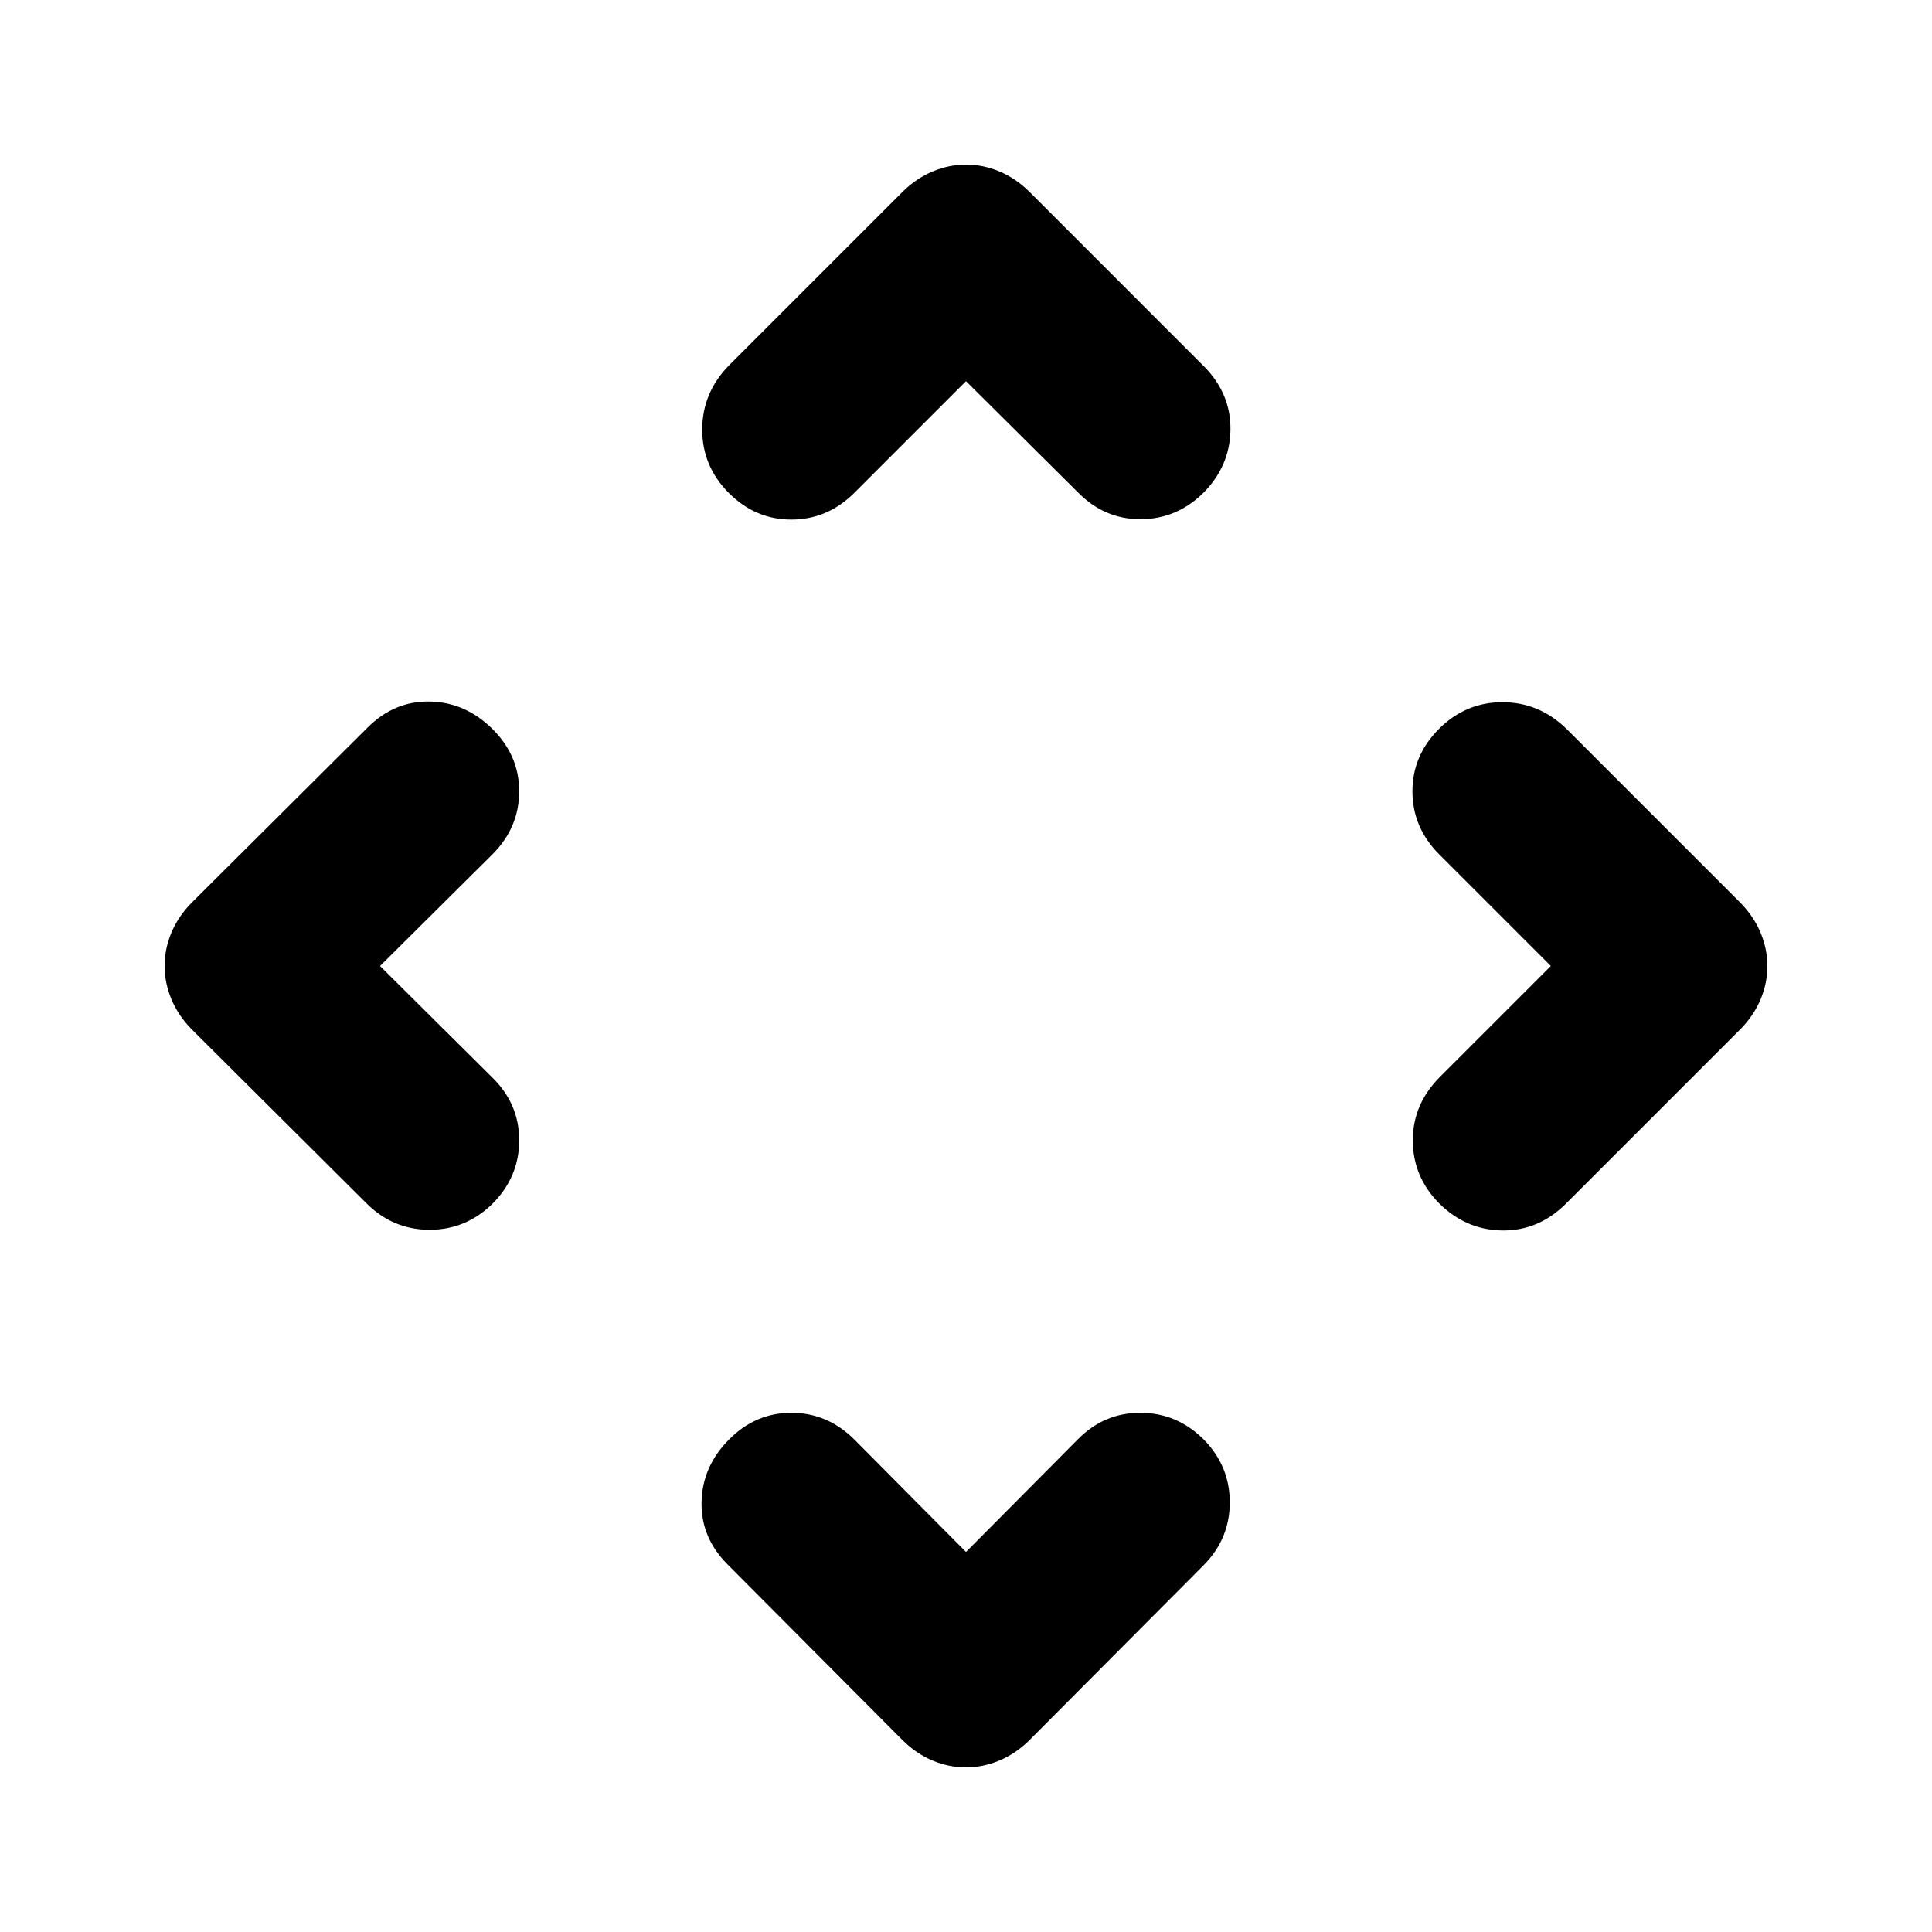 <svg xmlns="http://www.w3.org/2000/svg" height="40" viewBox="0 -960 960 960" width="40"><path d="m480-188.841 55.565-55.942q13.015-13.203 31.041-13.203 18.027 0 31.264 13.015 13.203 13.253 13.203 31.489t-13.203 31.439l-86.435 86.812q-6.715 6.618-14.841 10.026-8.127 3.409-16.636 3.409-8.509 0-16.606-3.409-8.097-3.408-14.787-10.026l-87.101-87.479q-13.204-13.253-12.87-30.873.333-17.62 13.536-31.011 13.203-13.392 31.084-13.392t31.221 13.203L480-188.841ZM188.841-480l55.942 55.565q13.203 13.015 13.203 31.041 0 18.027-13.015 31.264-13.253 13.203-31.489 13.203t-31.439-13.203l-86.812-86.435q-6.618-6.715-10.026-14.841-3.409-8.127-3.409-16.636 0-8.509 3.409-16.606 3.408-8.097 10.026-14.787l87.479-87.101q13.253-13.204 30.873-12.87 17.62.333 31.011 13.536 13.392 13.203 13.392 31.084t-13.203 31.221L188.841-480Zm581.753 0-55.565-55.565q-13.203-13.34-13.203-31.221t13.243-31.084q13.242-13.203 31.464-13.203 18.221 0 31.801 13.203l86.435 86.435q6.618 6.715 10.026 14.841 3.409 8.127 3.409 16.636 0 8.509-3.409 16.606-3.408 8.097-10.026 14.787l-87.102 87.101q-13.58 13.204-31.482 12.87-17.903-.333-31.156-13.536-13.015-13.237-13.015-31.264 0-18.026 13.58-31.606l55-55ZM480-770.594l-55.565 55.565q-13.34 13.203-31.221 13.203t-31.084-13.243q-13.203-13.242-13.203-31.464 0-18.221 13.203-31.801l86.435-86.435q6.715-6.618 14.841-10.026 8.127-3.409 16.636-3.409 8.509 0 16.606 3.409 8.097 3.408 14.787 10.026l87.101 87.102q13.204 13.58 12.87 31.482-.333 17.903-13.536 31.156-13.237 13.015-31.264 13.015-18.026 0-31.229-13.58l-55.377-55Z"/></svg>